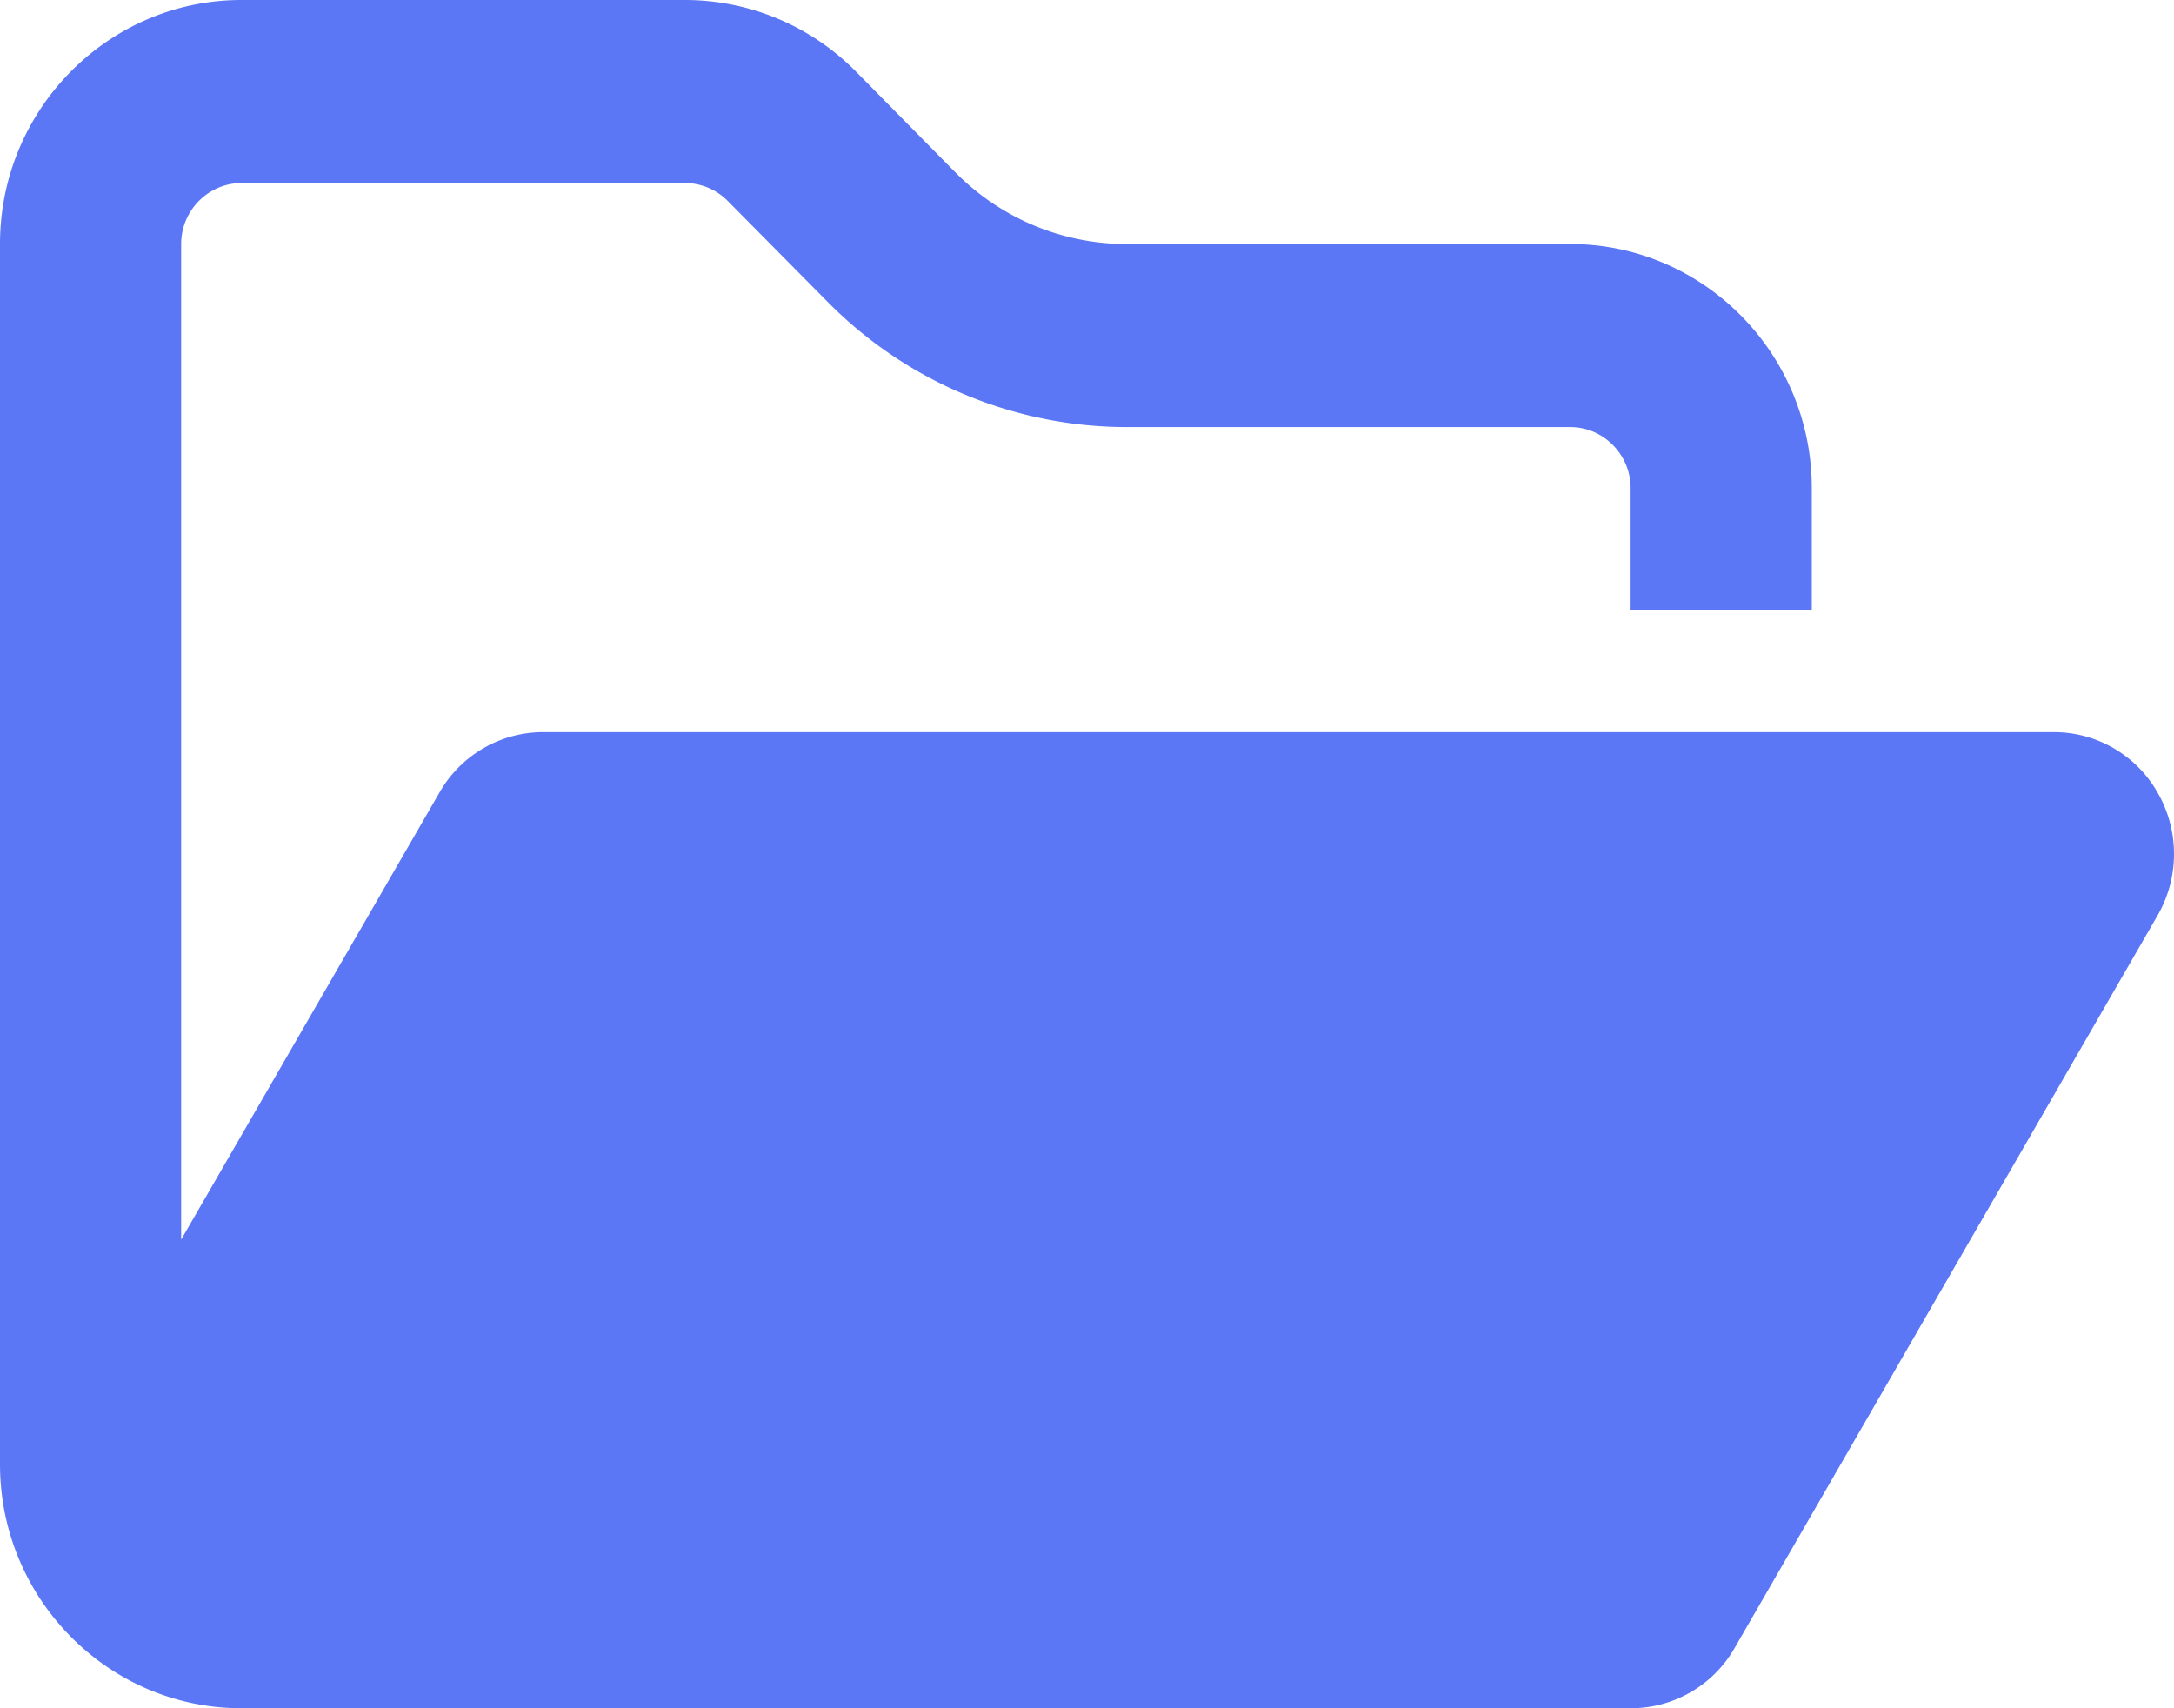 <svg xmlns="http://www.w3.org/2000/svg" width="42" height="33" fill="none" viewBox="0 0 42 33">
  <path fill="#5B77F6" d="M28.002 33h3.5a2.31 2.31 0 0 0 2.013-1.171l8.167-14.143a2.38 2.38 0 0 0 .007-2.365 2.306 2.306 0 0 0-2.02-1.178H10.501a2.31 2.31 0 0 0-2.013 1.171L3.5 23.947V4.714c0-.648.525-1.178 1.167-1.178h8.568c.306 0 .606.125.824.346l1.933 1.952a8.127 8.127 0 0 0 5.775 2.416h8.568c.642 0 1.167.53 1.167 1.179v2.357h3.5V9.429c0-2.6-2.093-4.715-4.667-4.715h-8.568a4.645 4.645 0 0 1-3.303-1.377l-1.933-1.96A4.645 4.645 0 0 0 13.228 0H4.667C2.093 0 0 2.114 0 4.714v23.572C0 30.886 2.093 33 4.667 33h23.335Z"/>
</svg>
